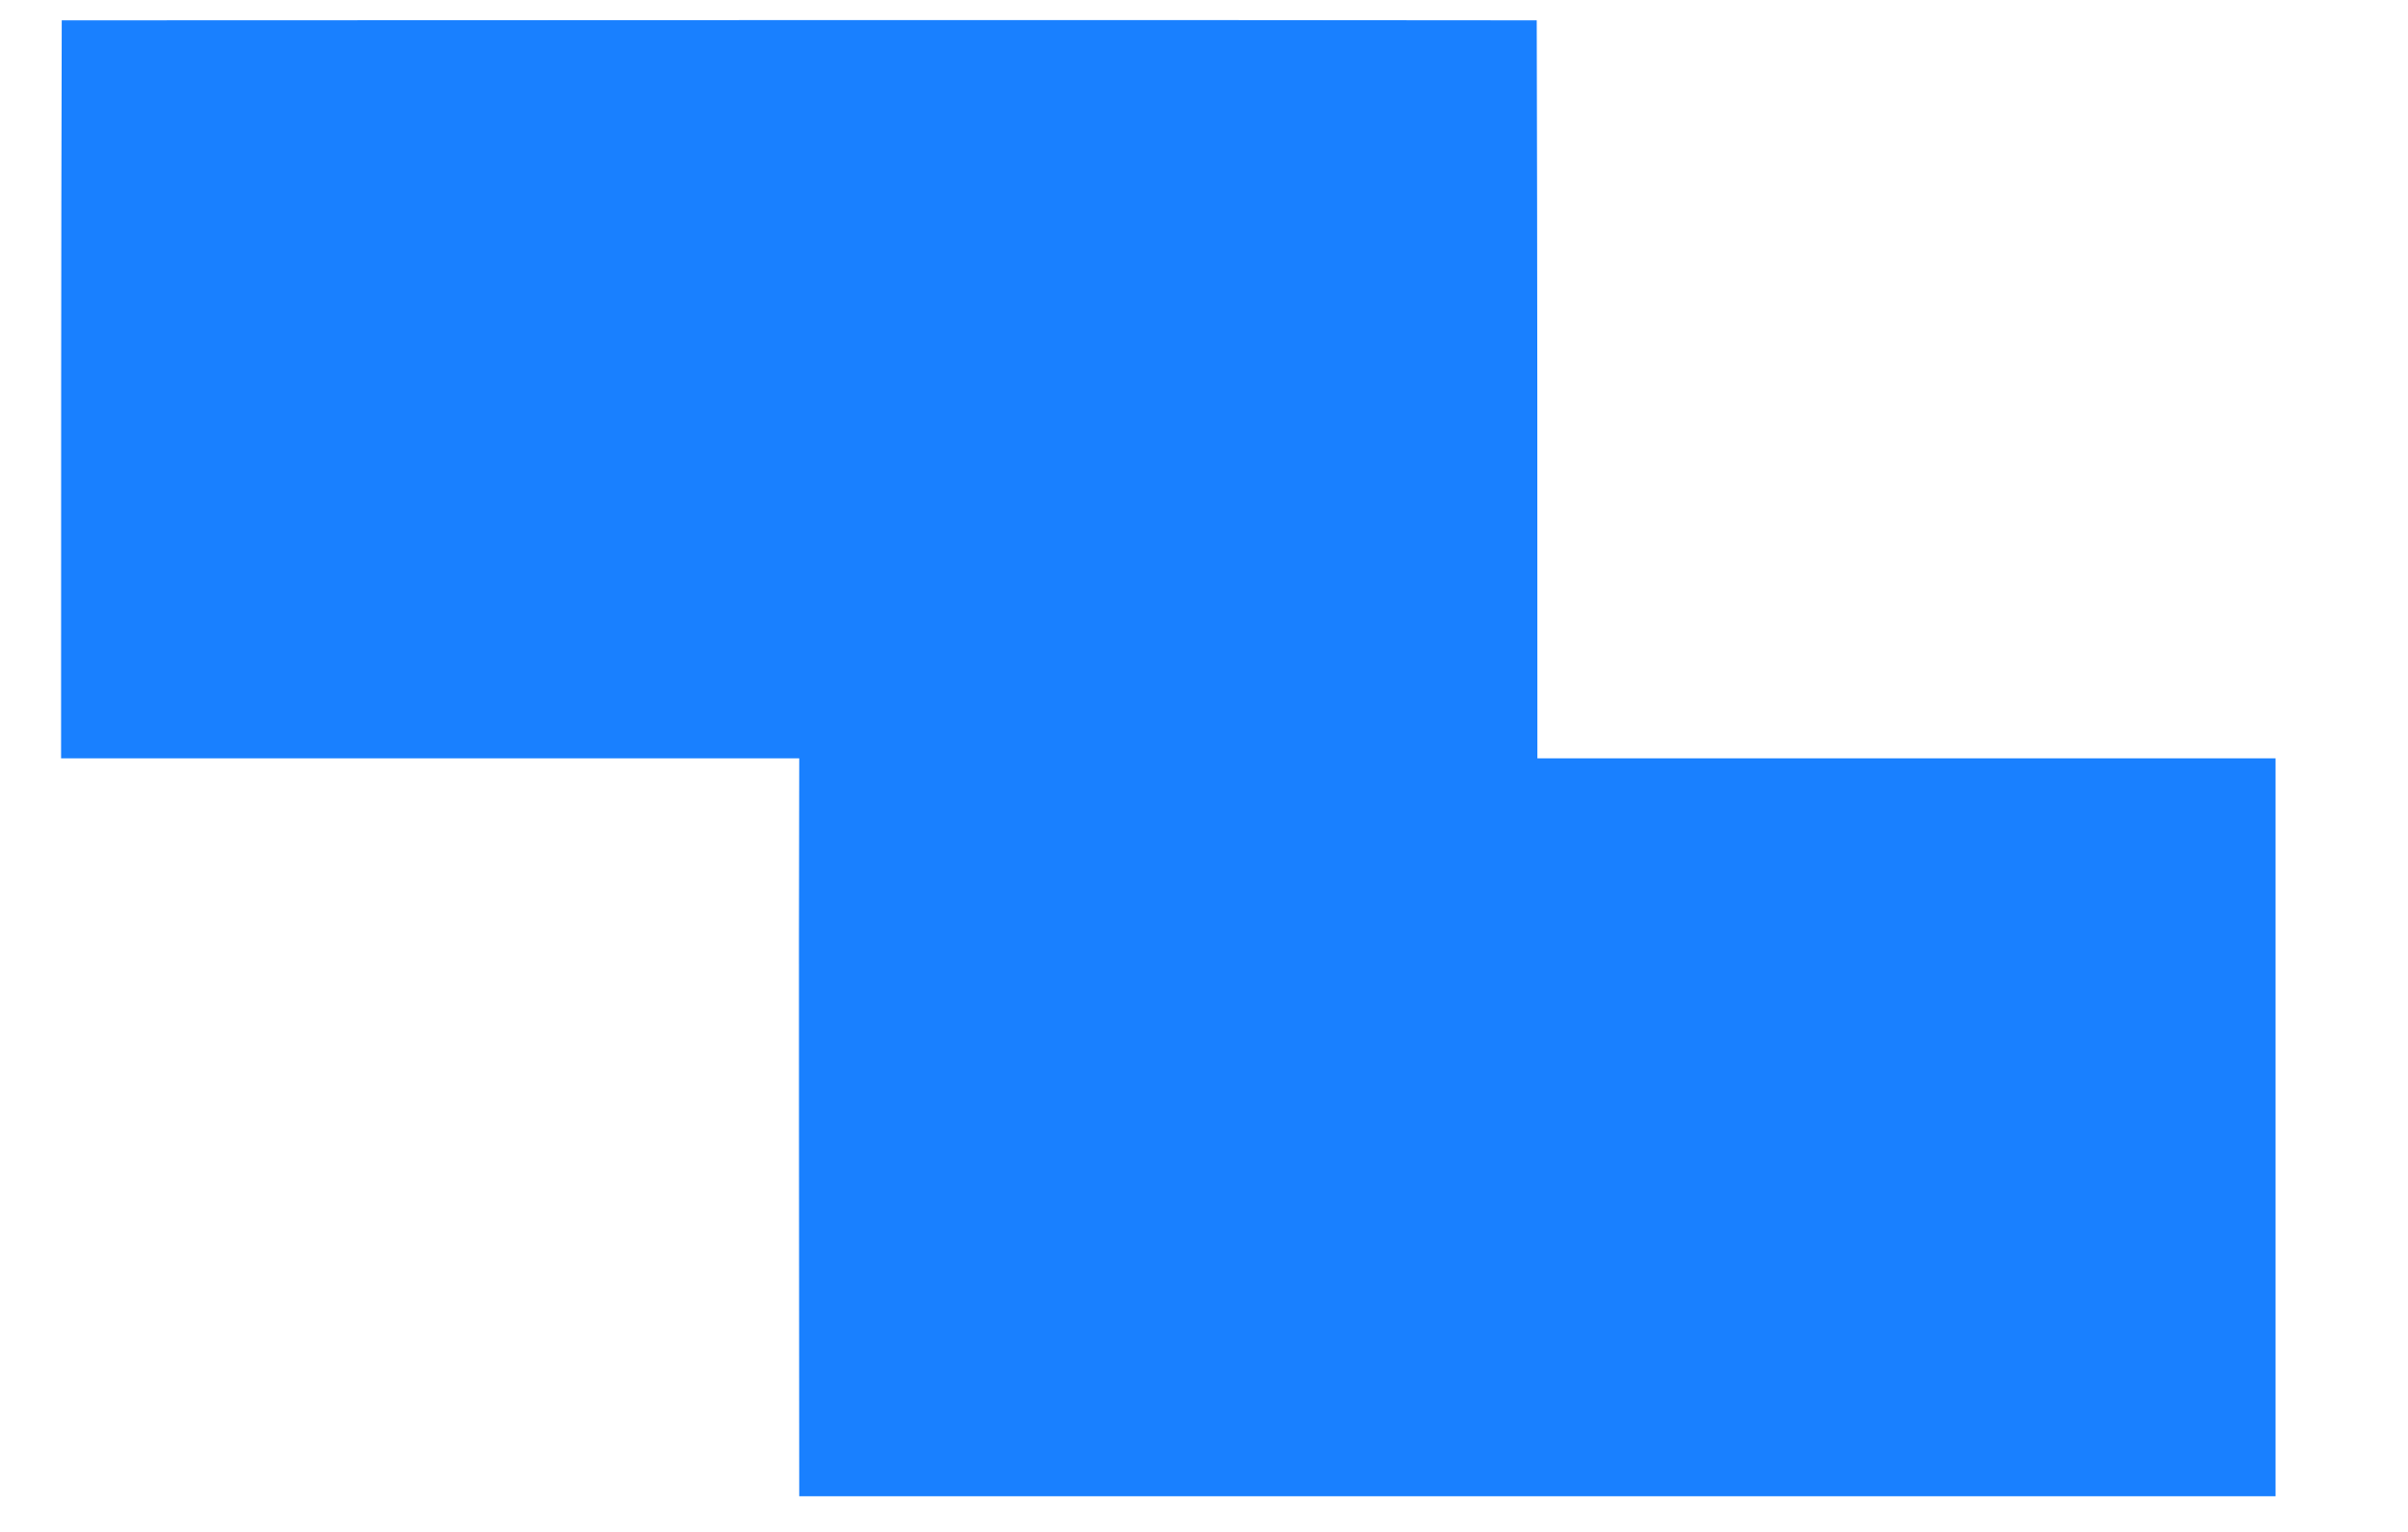 ﻿<?xml version="1.0" encoding="utf-8"?>
<svg version="1.1" xmlns:xlink="http://www.w3.org/1999/xlink" width="11px" height="7px" xmlns="http://www.w3.org/2000/svg">
  <g transform="matrix(1 0 0 1 -710 -55 )">
    <path d="M 0.279 3.465  C 0.279 2.342  0.279 1.216  0.282 0.093  C 2.528 0.093  4.774 0.09  7.02 0.093  C 7.023 1.216  7.023 2.342  7.023 3.465  C 8.146 3.465  9.269 3.465  10.395 3.465  C 10.395 4.588  10.395 5.714  10.395 6.837  C 8.146 6.837  5.9 6.837  3.651 6.837  C 3.651 5.711  3.648 4.588  3.651 3.465  C 2.525 3.465  1.402 3.465  0.279 3.465  Z " fill-rule="nonzero" fill="#1980ff" stroke="none" transform="matrix(1 0 0 1 710 55 )" />
  </g>
</svg>